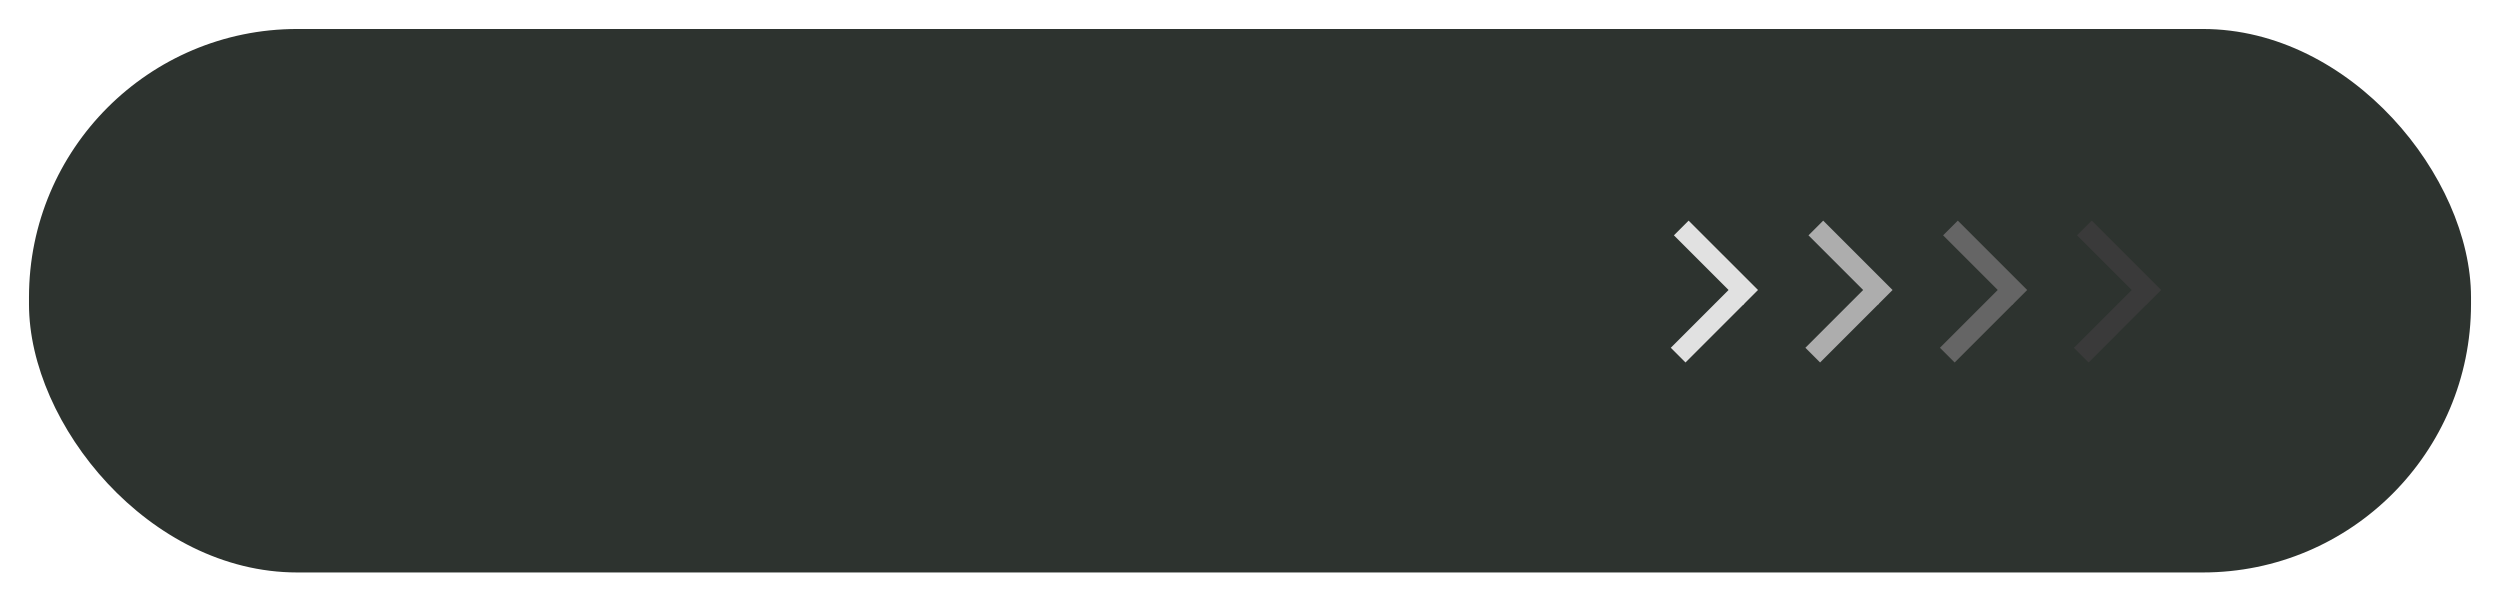 <svg width="345" height="83" viewBox="0 0 345 83" fill="none" xmlns="http://www.w3.org/2000/svg">
<g filter="url(#filter0_d_38_11)">
<rect x="4" width="337" height="75" rx="37.017" fill="#2D332F"/>
<line x1="232.015" y1="27.462" x2="241.589" y2="37.035" stroke="#E1E1E1" stroke-width="2.871"/>
<line x1="250.585" y1="27.462" x2="260.159" y2="37.035" stroke="#ADADAD" stroke-width="2.871"/>
<line x1="269.163" y1="27.462" x2="278.737" y2="37.035" stroke="#656565" stroke-width="2.871"/>
<line x1="287.648" y1="27.462" x2="297.222" y2="37.035" stroke="#3A3A3A" stroke-width="2.871"/>
<line x1="231.583" y1="45.008" x2="239.702" y2="36.888" stroke="#E1E1E1" stroke-width="2.871"/>
<line x1="250.157" y1="45.008" x2="258.276" y2="36.888" stroke="#ADADAD" stroke-width="2.871"/>
<line x1="268.727" y1="45.008" x2="276.847" y2="36.888" stroke="#656565" stroke-width="2.871"/>
<line x1="287.216" y1="45.008" x2="295.335" y2="36.888" stroke="#3A3A3A" stroke-width="2.871"/>
</g>
<defs>
<filter id="filter0_d_38_11" x="0" y="0" width="345" height="83" filterUnits="userSpaceOnUse" color-interpolation-filters="sRGB">
<feFlood flood-opacity="0" result="BackgroundImageFix"/>
<feColorMatrix in="SourceAlpha" type="matrix" values="0 0 0 0 0 0 0 0 0 0 0 0 0 0 0 0 0 0 127 0" result="hardAlpha"/>
<feOffset dy="4"/>
<feGaussianBlur stdDeviation="2"/>
<feComposite in2="hardAlpha" operator="out"/>
<feColorMatrix type="matrix" values="0 0 0 0 0 0 0 0 0 0 0 0 0 0 0 0 0 0 0.25 0"/>
<feBlend mode="normal" in2="BackgroundImageFix" result="effect1_dropShadow_38_11"/>
<feBlend mode="normal" in="SourceGraphic" in2="effect1_dropShadow_38_11" result="shape"/>
</filter>
</defs>
</svg>
